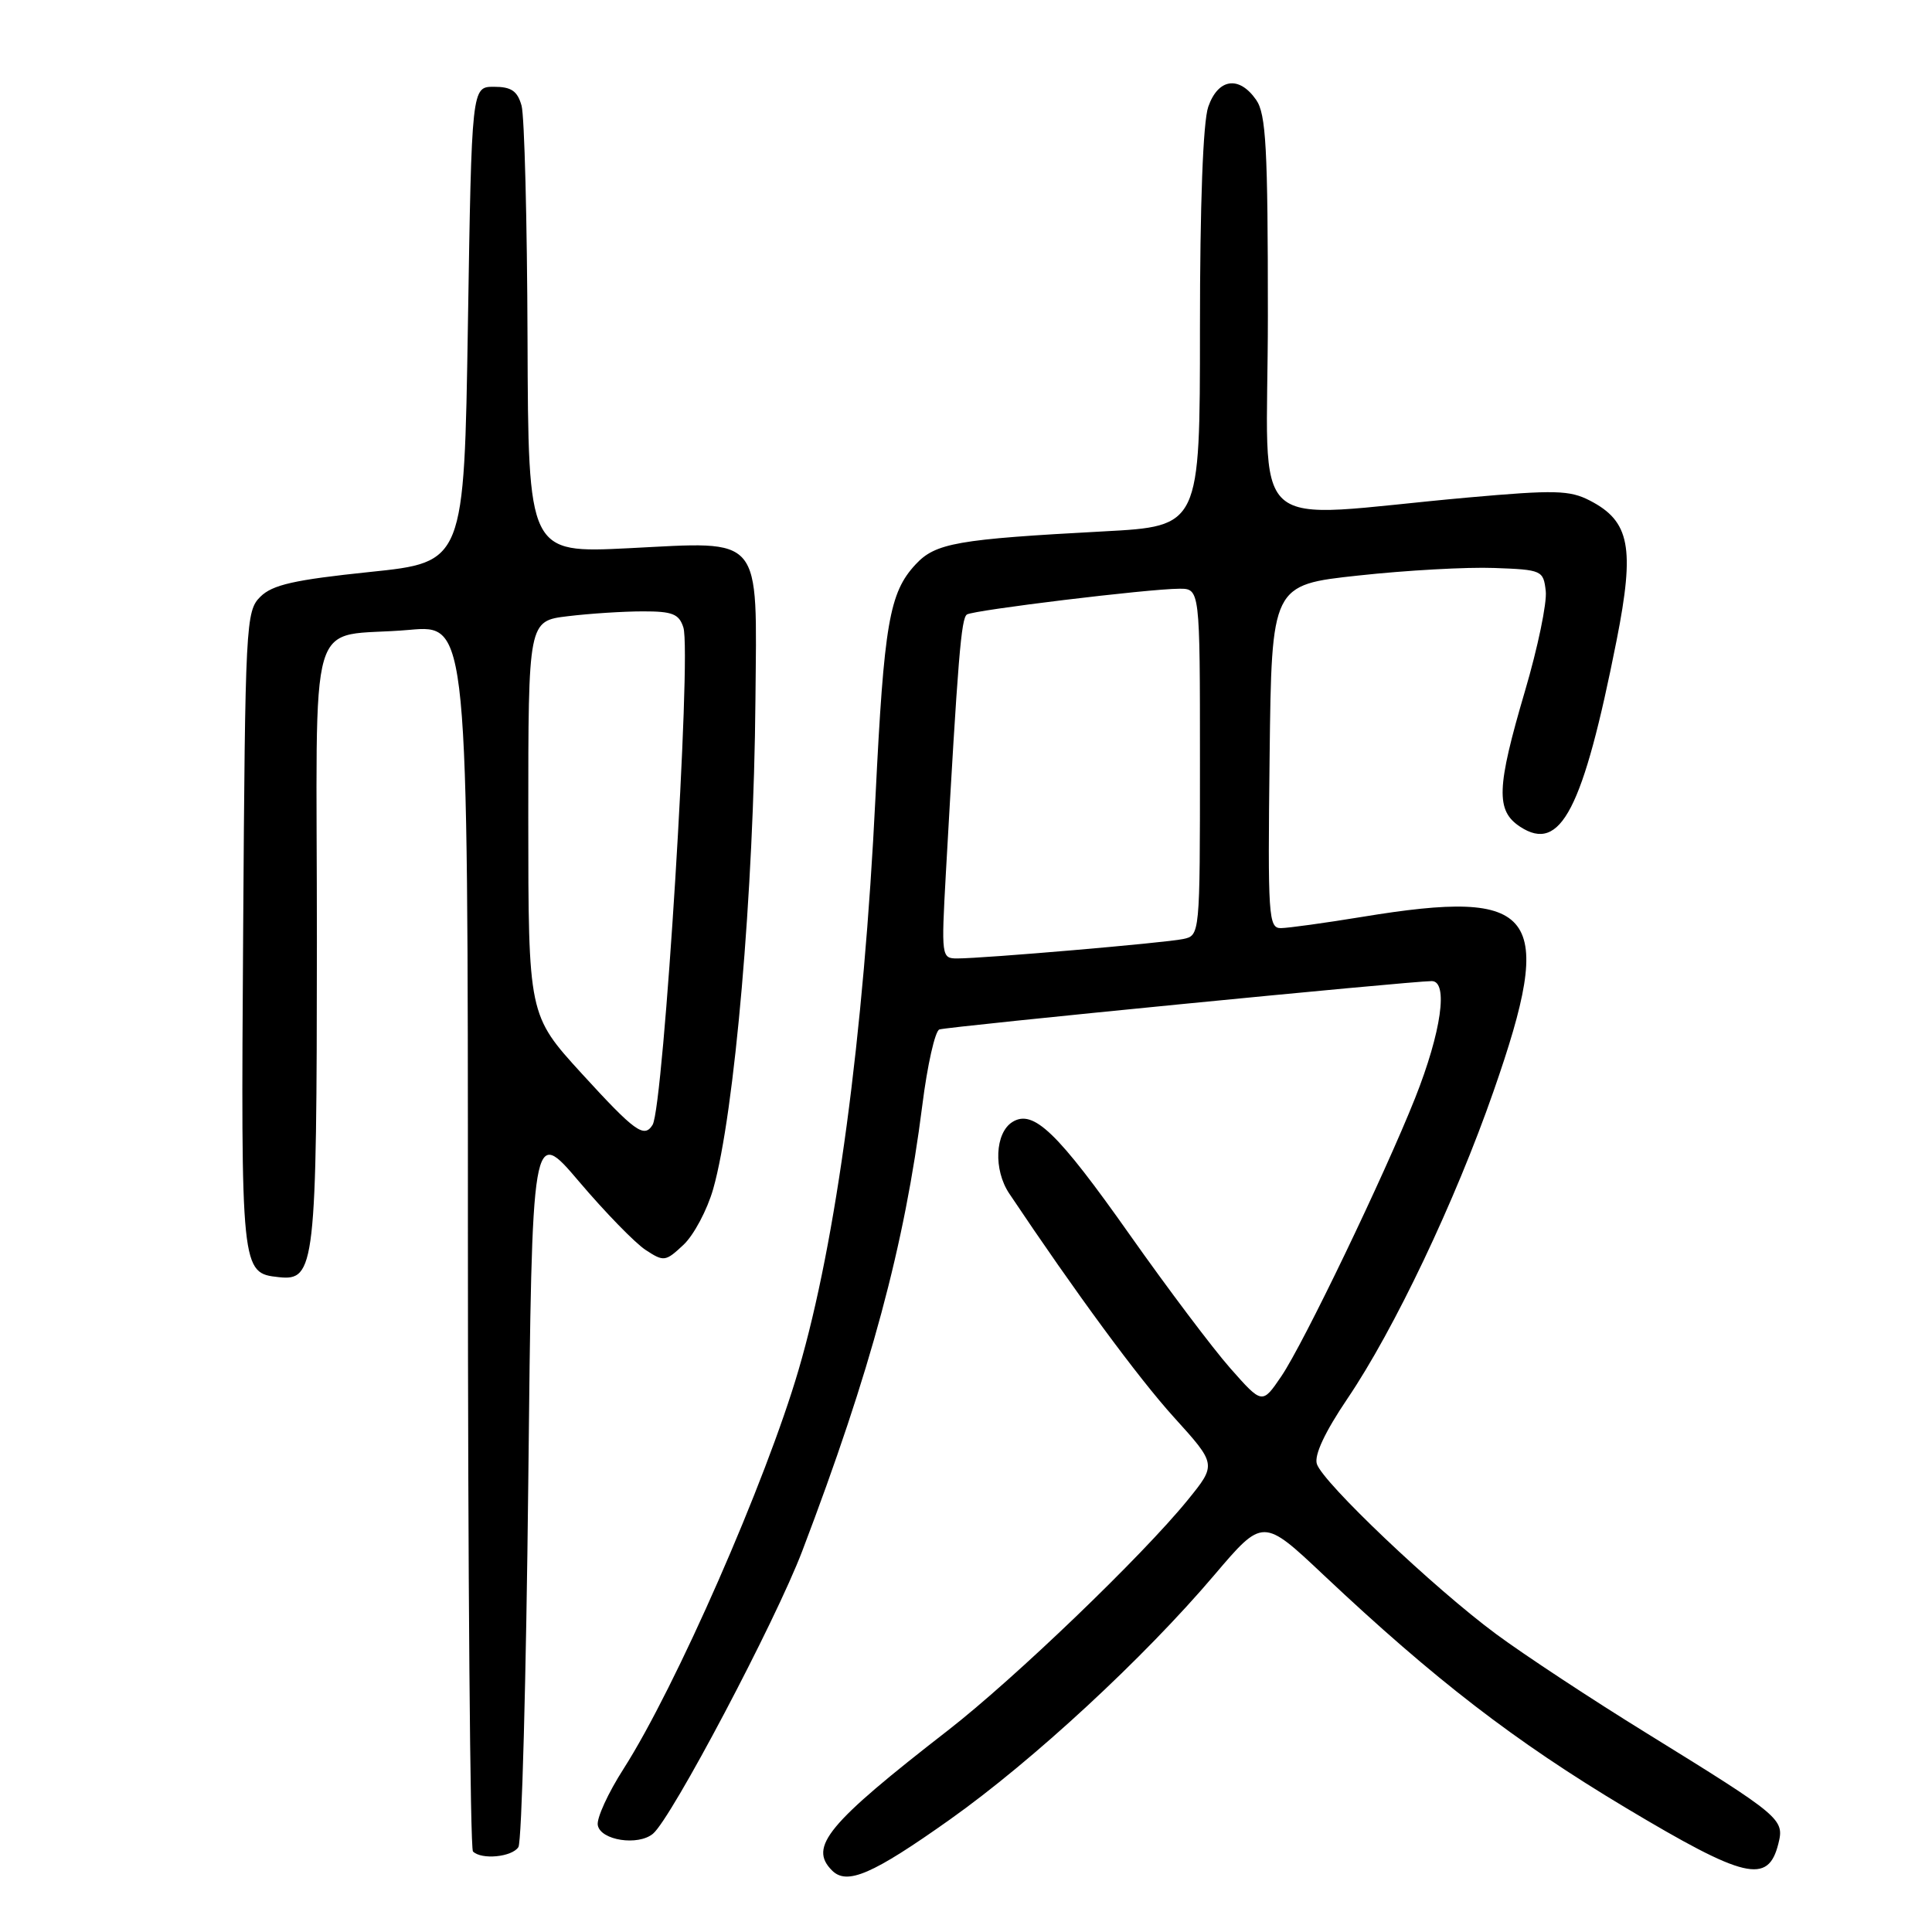 <?xml version="1.0" encoding="UTF-8" standalone="no"?>
<!DOCTYPE svg PUBLIC "-//W3C//DTD SVG 1.1//EN" "http://www.w3.org/Graphics/SVG/1.1/DTD/svg11.dtd" >
<svg xmlns="http://www.w3.org/2000/svg" xmlns:xlink="http://www.w3.org/1999/xlink" version="1.1" viewBox="0 0 256 256">
 <g >
 <path fill="currentColor"
d=" M 125.89 241.08 C 136.88 233.28 151.56 219.71 160.92 208.68 C 167.35 201.12 167.35 201.12 175.42 208.73 C 190.09 222.55 200.69 230.72 215.40 239.53 C 231.22 248.99 234.28 249.72 235.64 244.31 C 236.46 241.04 236.07 240.71 218.24 229.69 C 210.94 225.19 201.94 219.26 198.24 216.52 C 189.99 210.42 175.28 196.45 174.49 193.98 C 174.12 192.81 175.56 189.74 178.54 185.33 C 184.73 176.19 192.83 159.16 197.90 144.60 C 206.19 120.87 203.78 117.66 180.50 121.49 C 175.55 122.30 170.70 122.97 169.73 122.98 C 168.08 123.00 167.98 121.45 168.23 100.25 C 168.50 77.50 168.50 77.50 180.00 76.26 C 186.32 75.57 194.43 75.12 198.00 75.26 C 204.32 75.49 204.51 75.58 204.82 78.32 C 205.00 79.87 203.76 85.83 202.07 91.56 C 198.29 104.40 198.18 107.42 201.43 109.55 C 206.79 113.06 209.76 107.31 214.21 84.84 C 216.64 72.54 215.97 69.07 210.67 66.33 C 208.00 64.95 206.02 64.90 194.56 65.92 C 164.47 68.61 168.00 71.81 168.00 41.87 C 168.00 19.57 167.76 15.10 166.44 13.22 C 164.18 9.99 161.41 10.39 160.10 14.15 C 159.41 16.13 159.00 27.06 159.00 43.51 C 159.00 69.73 159.00 69.73 146.25 70.41 C 126.80 71.45 123.95 71.95 121.31 74.80 C 117.84 78.54 117.14 82.62 116.01 105.53 C 114.45 137.30 110.80 164.50 105.82 181.50 C 101.48 196.34 89.52 223.59 82.63 234.37 C 80.57 237.58 79.03 240.95 79.21 241.85 C 79.58 243.86 84.55 244.62 86.52 242.98 C 88.97 240.95 102.76 214.84 106.31 205.50 C 115.39 181.64 119.86 165.03 122.21 146.46 C 122.88 141.13 123.90 136.61 124.47 136.41 C 125.53 136.03 186.94 130.00 189.71 130.00 C 191.94 130.00 190.99 136.73 187.51 145.50 C 183.44 155.73 172.72 178.05 169.78 182.37 C 167.25 186.09 167.25 186.09 163.02 181.30 C 160.69 178.66 154.72 170.73 149.74 163.67 C 140.10 150.00 136.92 146.94 134.15 148.67 C 131.84 150.11 131.62 155.00 133.73 158.15 C 142.54 171.32 150.80 182.54 155.53 187.77 C 161.21 194.04 161.21 194.04 157.37 198.77 C 151.38 206.14 134.42 222.44 125.60 229.29 C 109.63 241.69 107.12 244.72 110.25 247.85 C 112.23 249.83 115.60 248.38 125.89 241.08 Z  M 68.69 244.75 C 69.14 244.06 69.72 222.29 70.00 196.37 C 70.50 149.23 70.50 149.23 76.75 156.59 C 80.19 160.64 84.14 164.70 85.54 165.62 C 87.96 167.21 88.18 167.18 90.57 164.94 C 91.94 163.65 93.71 160.32 94.50 157.55 C 97.34 147.56 99.89 118.13 100.10 92.71 C 100.29 70.63 101.21 71.74 83.33 72.64 C 70.00 73.30 70.00 73.30 69.90 44.90 C 69.85 29.28 69.49 15.38 69.11 14.00 C 68.56 12.05 67.75 11.50 65.45 11.50 C 62.50 11.50 62.50 11.50 62.00 43.00 C 61.50 74.50 61.50 74.50 49.00 75.79 C 39.01 76.83 36.10 77.48 34.50 79.07 C 32.57 80.98 32.49 82.58 32.22 123.29 C 31.92 168.59 31.93 168.68 36.94 169.23 C 41.75 169.76 41.97 167.82 41.99 124.86 C 42.00 79.26 40.39 84.70 54.25 83.46 C 62.00 82.77 62.00 82.77 62.00 163.72 C 62.00 208.24 62.30 244.97 62.67 245.33 C 63.80 246.46 67.84 246.07 68.69 244.75 Z  M 125.33 115.75 C 126.94 87.07 127.36 81.90 128.13 81.42 C 129.09 80.83 152.21 78.02 156.25 78.01 C 159.00 78.00 159.00 78.00 159.00 100.98 C 159.00 123.96 159.00 123.96 156.75 124.43 C 154.32 124.94 130.33 127.00 126.83 127.00 C 124.75 127.00 124.72 126.76 125.33 115.75 Z  M 77.08 142.25 C 70.01 134.50 70.01 134.50 70.00 108.39 C 70.00 82.28 70.00 82.28 75.25 81.65 C 78.14 81.30 82.61 81.01 85.18 81.01 C 89.10 81.00 89.98 81.35 90.55 83.14 C 91.66 86.64 87.94 146.66 86.47 149.05 C 85.35 150.85 84.14 149.97 77.08 142.25 Z "/>
</g>
</svg>
